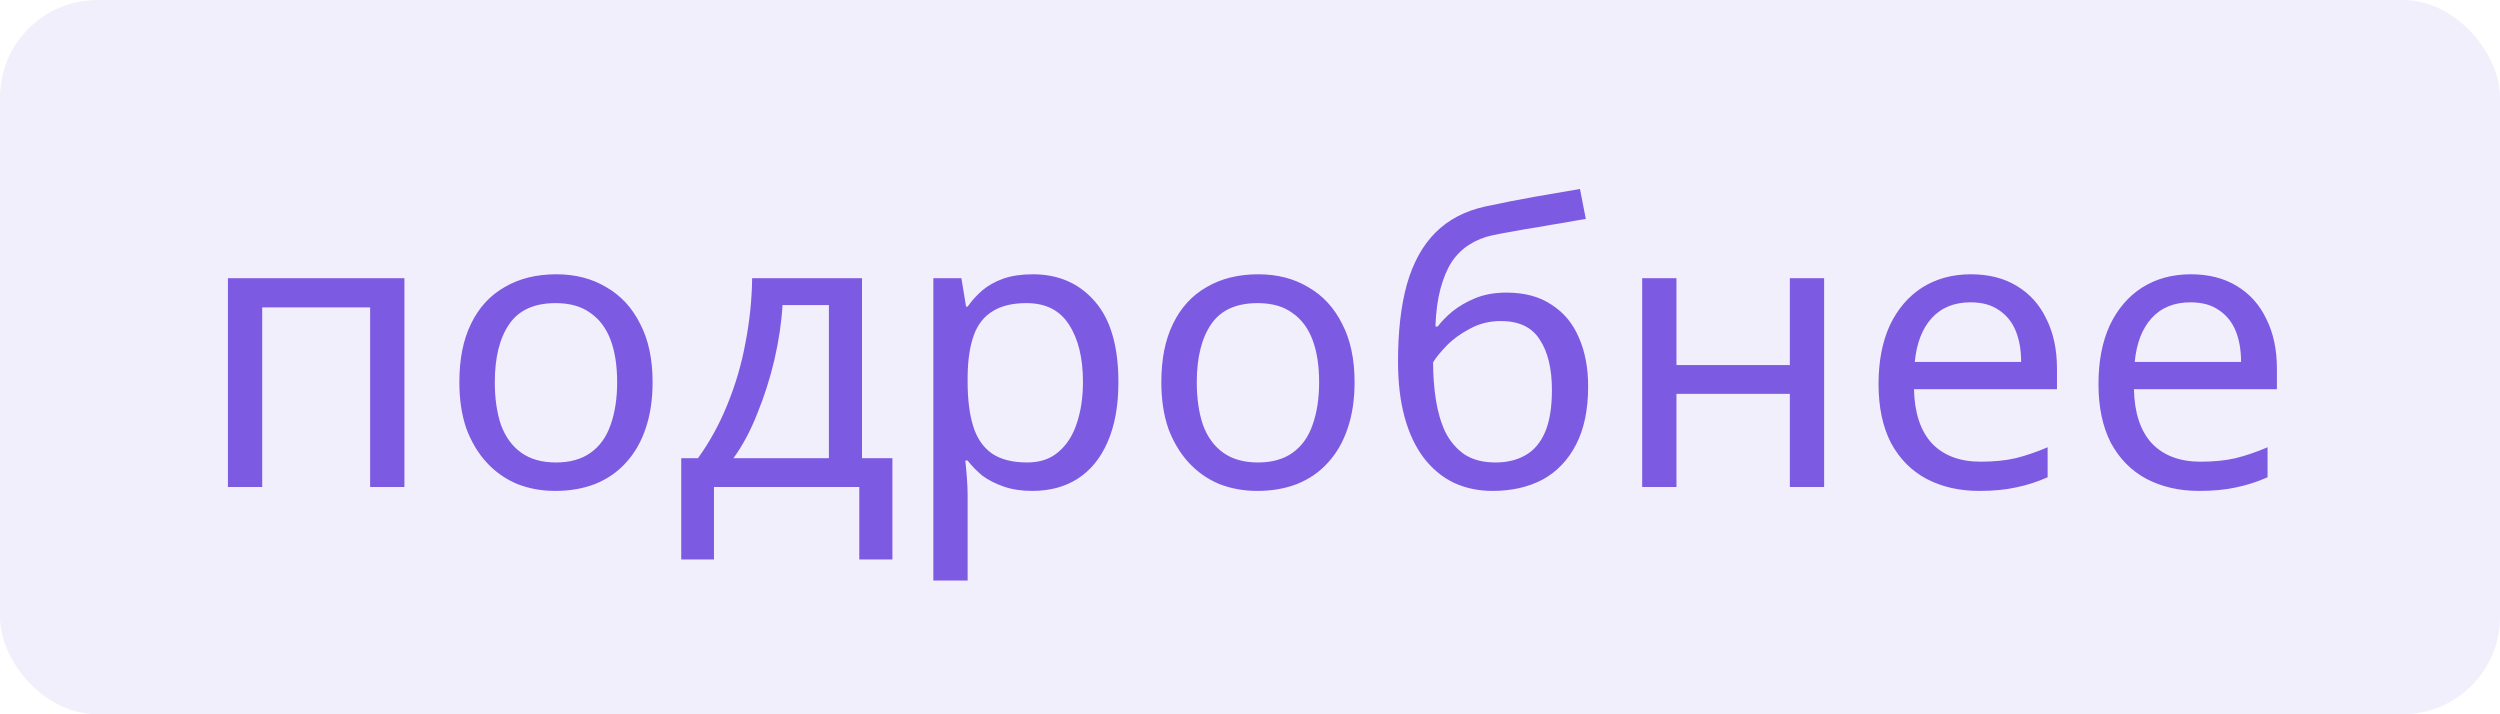 <svg width="77" height="22" viewBox="0 0 77 22" fill="none" xmlns="http://www.w3.org/2000/svg">
<rect width="77" height="22" rx="3" fill="#7D5AE2" fill-opacity="0.1"/>
<path d="M12.456 8.568V15H11.4V9.468H8.076V15H7.02V8.568H12.456ZM20.1 11.772C20.1 12.308 20.028 12.784 19.884 13.2C19.748 13.608 19.548 13.956 19.284 14.244C19.028 14.532 18.712 14.752 18.336 14.904C17.968 15.048 17.556 15.12 17.1 15.12C16.676 15.12 16.284 15.048 15.924 14.904C15.564 14.752 15.252 14.532 14.988 14.244C14.724 13.956 14.516 13.608 14.364 13.2C14.22 12.784 14.148 12.308 14.148 11.772C14.148 11.06 14.268 10.46 14.508 9.972C14.748 9.476 15.092 9.1 15.54 8.844C15.988 8.58 16.52 8.448 17.136 8.448C17.72 8.448 18.232 8.58 18.672 8.844C19.12 9.1 19.468 9.476 19.716 9.972C19.972 10.46 20.1 11.06 20.1 11.772ZM15.24 11.772C15.24 12.276 15.304 12.716 15.432 13.092C15.568 13.46 15.776 13.744 16.056 13.944C16.336 14.144 16.692 14.244 17.124 14.244C17.556 14.244 17.912 14.144 18.192 13.944C18.472 13.744 18.676 13.46 18.804 13.092C18.94 12.716 19.008 12.276 19.008 11.772C19.008 11.26 18.94 10.824 18.804 10.464C18.668 10.104 18.46 9.828 18.18 9.636C17.908 9.436 17.552 9.336 17.112 9.336C16.456 9.336 15.98 9.552 15.684 9.984C15.388 10.416 15.24 11.012 15.24 11.772ZM26.55 8.568V14.112H27.486V17.232H26.466V15H21.99V17.232H20.982V14.112H21.498C21.866 13.6 22.17 13.044 22.41 12.444C22.658 11.836 22.842 11.204 22.962 10.548C23.09 9.884 23.158 9.224 23.166 8.568H26.55ZM24.102 9.396C24.07 9.94 23.986 10.504 23.85 11.088C23.714 11.664 23.538 12.216 23.322 12.744C23.114 13.272 22.87 13.728 22.59 14.112H25.53V9.396H24.102ZM31.807 8.448C32.599 8.448 33.235 8.724 33.715 9.276C34.203 9.828 34.447 10.66 34.447 11.772C34.447 12.5 34.335 13.116 34.111 13.62C33.895 14.116 33.587 14.492 33.187 14.748C32.795 14.996 32.331 15.12 31.795 15.12C31.467 15.12 31.175 15.076 30.919 14.988C30.663 14.9 30.443 14.788 30.259 14.652C30.083 14.508 29.931 14.352 29.803 14.184H29.731C29.747 14.32 29.763 14.492 29.779 14.7C29.795 14.908 29.803 15.088 29.803 15.24V17.88H28.747V8.568H29.611L29.755 9.444H29.803C29.931 9.26 30.083 9.092 30.259 8.94C30.443 8.788 30.659 8.668 30.907 8.58C31.163 8.492 31.463 8.448 31.807 8.448ZM31.615 9.336C31.183 9.336 30.835 9.42 30.571 9.588C30.307 9.748 30.115 9.992 29.995 10.32C29.875 10.648 29.811 11.064 29.803 11.568V11.772C29.803 12.3 29.859 12.748 29.971 13.116C30.083 13.484 30.271 13.764 30.535 13.956C30.807 14.148 31.175 14.244 31.639 14.244C32.031 14.244 32.351 14.136 32.599 13.92C32.855 13.704 33.043 13.412 33.163 13.044C33.291 12.668 33.355 12.24 33.355 11.76C33.355 11.024 33.211 10.436 32.923 9.996C32.643 9.556 32.207 9.336 31.615 9.336ZM41.721 11.772C41.721 12.308 41.649 12.784 41.505 13.2C41.369 13.608 41.169 13.956 40.905 14.244C40.649 14.532 40.333 14.752 39.957 14.904C39.589 15.048 39.177 15.12 38.721 15.12C38.297 15.12 37.905 15.048 37.545 14.904C37.185 14.752 36.873 14.532 36.609 14.244C36.345 13.956 36.137 13.608 35.985 13.2C35.841 12.784 35.769 12.308 35.769 11.772C35.769 11.06 35.889 10.46 36.129 9.972C36.369 9.476 36.713 9.1 37.161 8.844C37.609 8.58 38.141 8.448 38.757 8.448C39.341 8.448 39.853 8.58 40.293 8.844C40.741 9.1 41.089 9.476 41.337 9.972C41.593 10.46 41.721 11.06 41.721 11.772ZM36.861 11.772C36.861 12.276 36.925 12.716 37.053 13.092C37.189 13.46 37.397 13.744 37.677 13.944C37.957 14.144 38.313 14.244 38.745 14.244C39.177 14.244 39.533 14.144 39.813 13.944C40.093 13.744 40.297 13.46 40.425 13.092C40.561 12.716 40.629 12.276 40.629 11.772C40.629 11.26 40.561 10.824 40.425 10.464C40.289 10.104 40.081 9.828 39.801 9.636C39.529 9.436 39.173 9.336 38.733 9.336C38.077 9.336 37.601 9.552 37.305 9.984C37.009 10.416 36.861 11.012 36.861 11.772ZM43.059 11.136C43.059 10.2 43.151 9.404 43.335 8.748C43.527 8.084 43.819 7.556 44.211 7.164C44.611 6.764 45.123 6.496 45.747 6.36C46.267 6.248 46.775 6.148 47.271 6.06C47.767 5.972 48.231 5.892 48.663 5.82L48.843 6.744C48.635 6.776 48.403 6.816 48.147 6.864C47.891 6.904 47.631 6.948 47.367 6.996C47.103 7.036 46.847 7.08 46.599 7.128C46.359 7.168 46.147 7.208 45.963 7.248C45.699 7.304 45.463 7.4 45.255 7.536C45.047 7.664 44.867 7.84 44.715 8.064C44.571 8.288 44.455 8.564 44.367 8.892C44.279 9.22 44.227 9.608 44.211 10.056H44.283C44.395 9.904 44.547 9.748 44.739 9.588C44.939 9.428 45.175 9.292 45.447 9.18C45.727 9.068 46.043 9.012 46.395 9.012C46.955 9.012 47.419 9.136 47.787 9.384C48.163 9.624 48.443 9.96 48.627 10.392C48.819 10.824 48.915 11.328 48.915 11.904C48.915 12.616 48.791 13.212 48.543 13.692C48.295 14.172 47.951 14.532 47.511 14.772C47.071 15.004 46.559 15.12 45.975 15.12C45.535 15.12 45.135 15.036 44.775 14.868C44.415 14.692 44.107 14.436 43.851 14.1C43.595 13.764 43.399 13.348 43.263 12.852C43.127 12.356 43.059 11.784 43.059 11.136ZM46.059 14.244C46.411 14.244 46.715 14.172 46.971 14.028C47.235 13.884 47.439 13.648 47.583 13.32C47.727 12.992 47.799 12.556 47.799 12.012C47.799 11.356 47.675 10.84 47.427 10.464C47.187 10.08 46.787 9.888 46.227 9.888C45.875 9.888 45.555 9.968 45.267 10.128C44.979 10.28 44.739 10.456 44.547 10.656C44.355 10.856 44.219 11.024 44.139 11.16C44.139 11.552 44.167 11.932 44.223 12.3C44.279 12.668 44.375 13 44.511 13.296C44.655 13.584 44.851 13.816 45.099 13.992C45.355 14.16 45.675 14.244 46.059 14.244ZM51.635 8.568V11.244H55.127V8.568H56.183V15H55.127V12.132H51.635V15H50.579V8.568H51.635ZM60.703 8.448C61.255 8.448 61.727 8.568 62.119 8.808C62.519 9.048 62.823 9.388 63.031 9.828C63.247 10.26 63.355 10.768 63.355 11.352V11.988H58.951C58.967 12.716 59.151 13.272 59.503 13.656C59.863 14.032 60.363 14.22 61.003 14.22C61.411 14.22 61.771 14.184 62.083 14.112C62.403 14.032 62.731 13.92 63.067 13.776V14.7C62.739 14.844 62.415 14.948 62.095 15.012C61.775 15.084 61.395 15.12 60.955 15.12C60.347 15.12 59.807 14.996 59.335 14.748C58.871 14.5 58.507 14.132 58.243 13.644C57.987 13.148 57.859 12.544 57.859 11.832C57.859 11.128 57.975 10.524 58.207 10.02C58.447 9.516 58.779 9.128 59.203 8.856C59.635 8.584 60.135 8.448 60.703 8.448ZM60.691 9.312C60.187 9.312 59.787 9.476 59.491 9.804C59.203 10.124 59.031 10.572 58.975 11.148H62.251C62.251 10.78 62.195 10.46 62.083 10.188C61.971 9.916 61.799 9.704 61.567 9.552C61.343 9.392 61.051 9.312 60.691 9.312ZM67.477 8.448C68.029 8.448 68.501 8.568 68.893 8.808C69.293 9.048 69.597 9.388 69.805 9.828C70.021 10.26 70.129 10.768 70.129 11.352V11.988H65.725C65.741 12.716 65.925 13.272 66.277 13.656C66.637 14.032 67.137 14.22 67.777 14.22C68.185 14.22 68.545 14.184 68.857 14.112C69.177 14.032 69.505 13.92 69.841 13.776V14.7C69.513 14.844 69.189 14.948 68.869 15.012C68.549 15.084 68.169 15.12 67.729 15.12C67.121 15.12 66.581 14.996 66.109 14.748C65.645 14.5 65.281 14.132 65.017 13.644C64.761 13.148 64.633 12.544 64.633 11.832C64.633 11.128 64.749 10.524 64.981 10.02C65.221 9.516 65.553 9.128 65.977 8.856C66.409 8.584 66.909 8.448 67.477 8.448ZM67.465 9.312C66.961 9.312 66.561 9.476 66.265 9.804C65.977 10.124 65.805 10.572 65.749 11.148H69.025C69.025 10.78 68.969 10.46 68.857 10.188C68.745 9.916 68.573 9.704 68.341 9.552C68.117 9.392 67.825 9.312 67.465 9.312Z" fill="#7D5AE2"/>
</svg>

